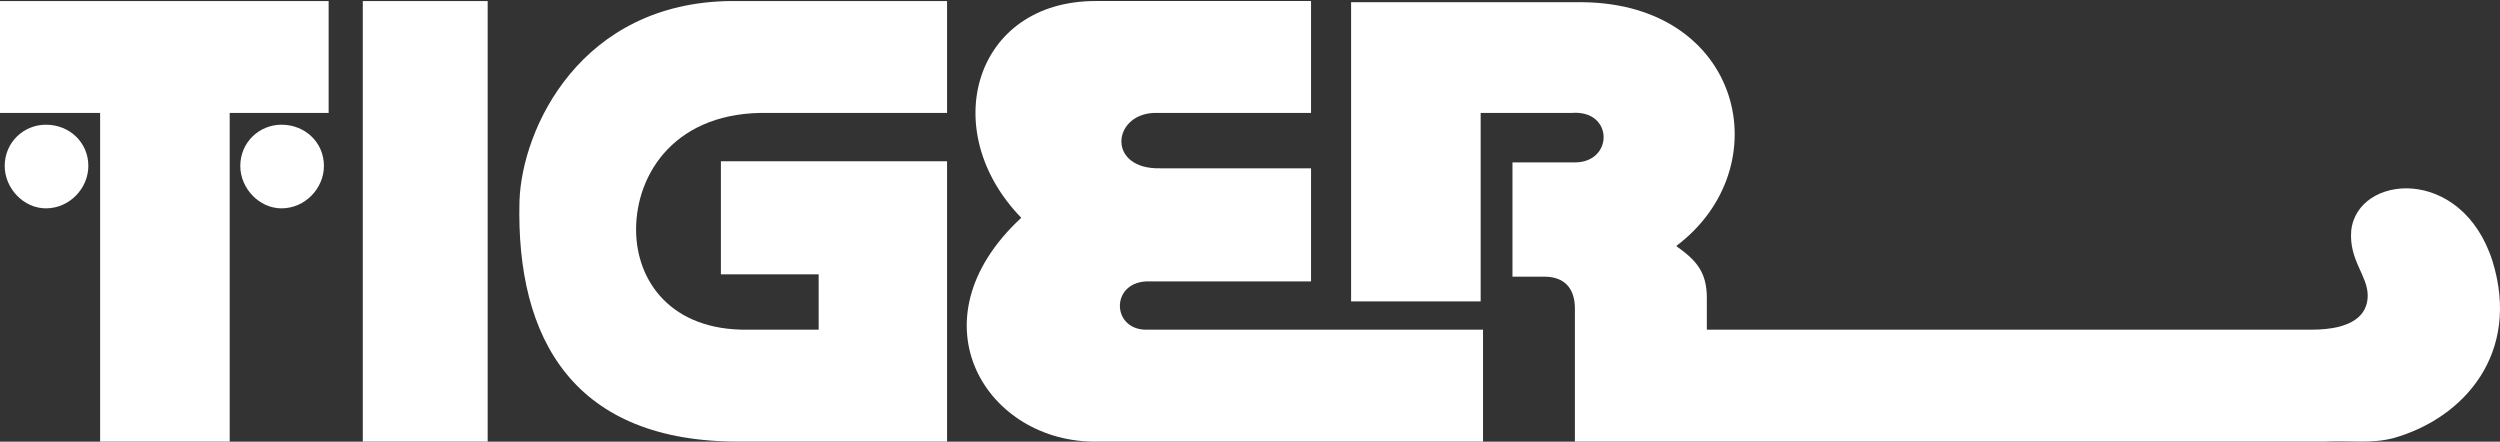 <svg clip-rule="evenodd" fill-rule="evenodd" stroke-linejoin="round" stroke-miterlimit="2" viewBox="0 0 600 106" xmlns="http://www.w3.org/2000/svg"><rect x="0" y="0" width="600" height="106" fill="#333333" stroke="none"/><g fill="#fff" fill-rule="nonzero"><path d="m377.128 27.105h-21.769v45.233h-31.097v-71.808h55.41c38.448.281 47.777 39.579 22.616 58.52 4.811 3.394 7.351 6.22 7.351 12.439v7.634h145.04c10.178 0 13.57-3.675 13.57-8.199 0-4.807-4.523-8.48-3.958-15.548 1.418-13.569 26.575-15.831 33.925 7.35 6.784 22.051-6.785 37.599-23.747 42.406-5.372 1.412-9.895.562-16.68.848h-179.813v-31.947c0-4.239-1.979-7.633-7.351-7.633h-7.632v-27.422h14.983c9.328 0 9.328-12.721-.848-11.873z"/><path d="m87.072.248h29.968v105.732h-29.968v-105.732z"/><path d="m227.294.248v26.857h-42.688c-22.334-.57-31.945 14.418-31.945 27.988 0 12.439 8.48 24.312 26.857 24.03h16.962v-13.287h-23.465v-27.14h54.279v67.284h-49.469c-40.148.281-54.001-24.595-53.152-57.671.562-17.528 14.7-47.779 50.886-48.061h51.735z"/><path d="m314.65.248v26.857h-37.882c-9.895.57-11.022 13.57 1.696 13.288h36.186v27.139h-38.731c-9.329-.281-9.329 11.308-1.13 11.591h81.135v26.857h-92.444c-26.573.563-45.232-28.837-18.375-53.714-20.351-20.921-11.309-52.018 17.81-52.018h51.735z"/><path d="m0 .248h78.874v26.857h-23.747v78.875h-31.097v-78.875h-24.03v-26.857z"/><path d="m11.026 29.931c5.654 0 10.176 4.242 10.176 9.896 0 5.372-4.522 10.177-10.176 10.177-5.372 0-9.895-4.805-9.895-10.177 0-5.654 4.523-9.896 9.895-9.896z"/><path d="m67.566 29.931c5.654 0 10.177 4.242 10.177 9.896 0 5.372-4.523 10.177-10.177 10.177-5.371 0-9.894-4.805-9.894-10.177 0-5.654 4.523-9.896 9.894-9.896z"/></g></svg>
